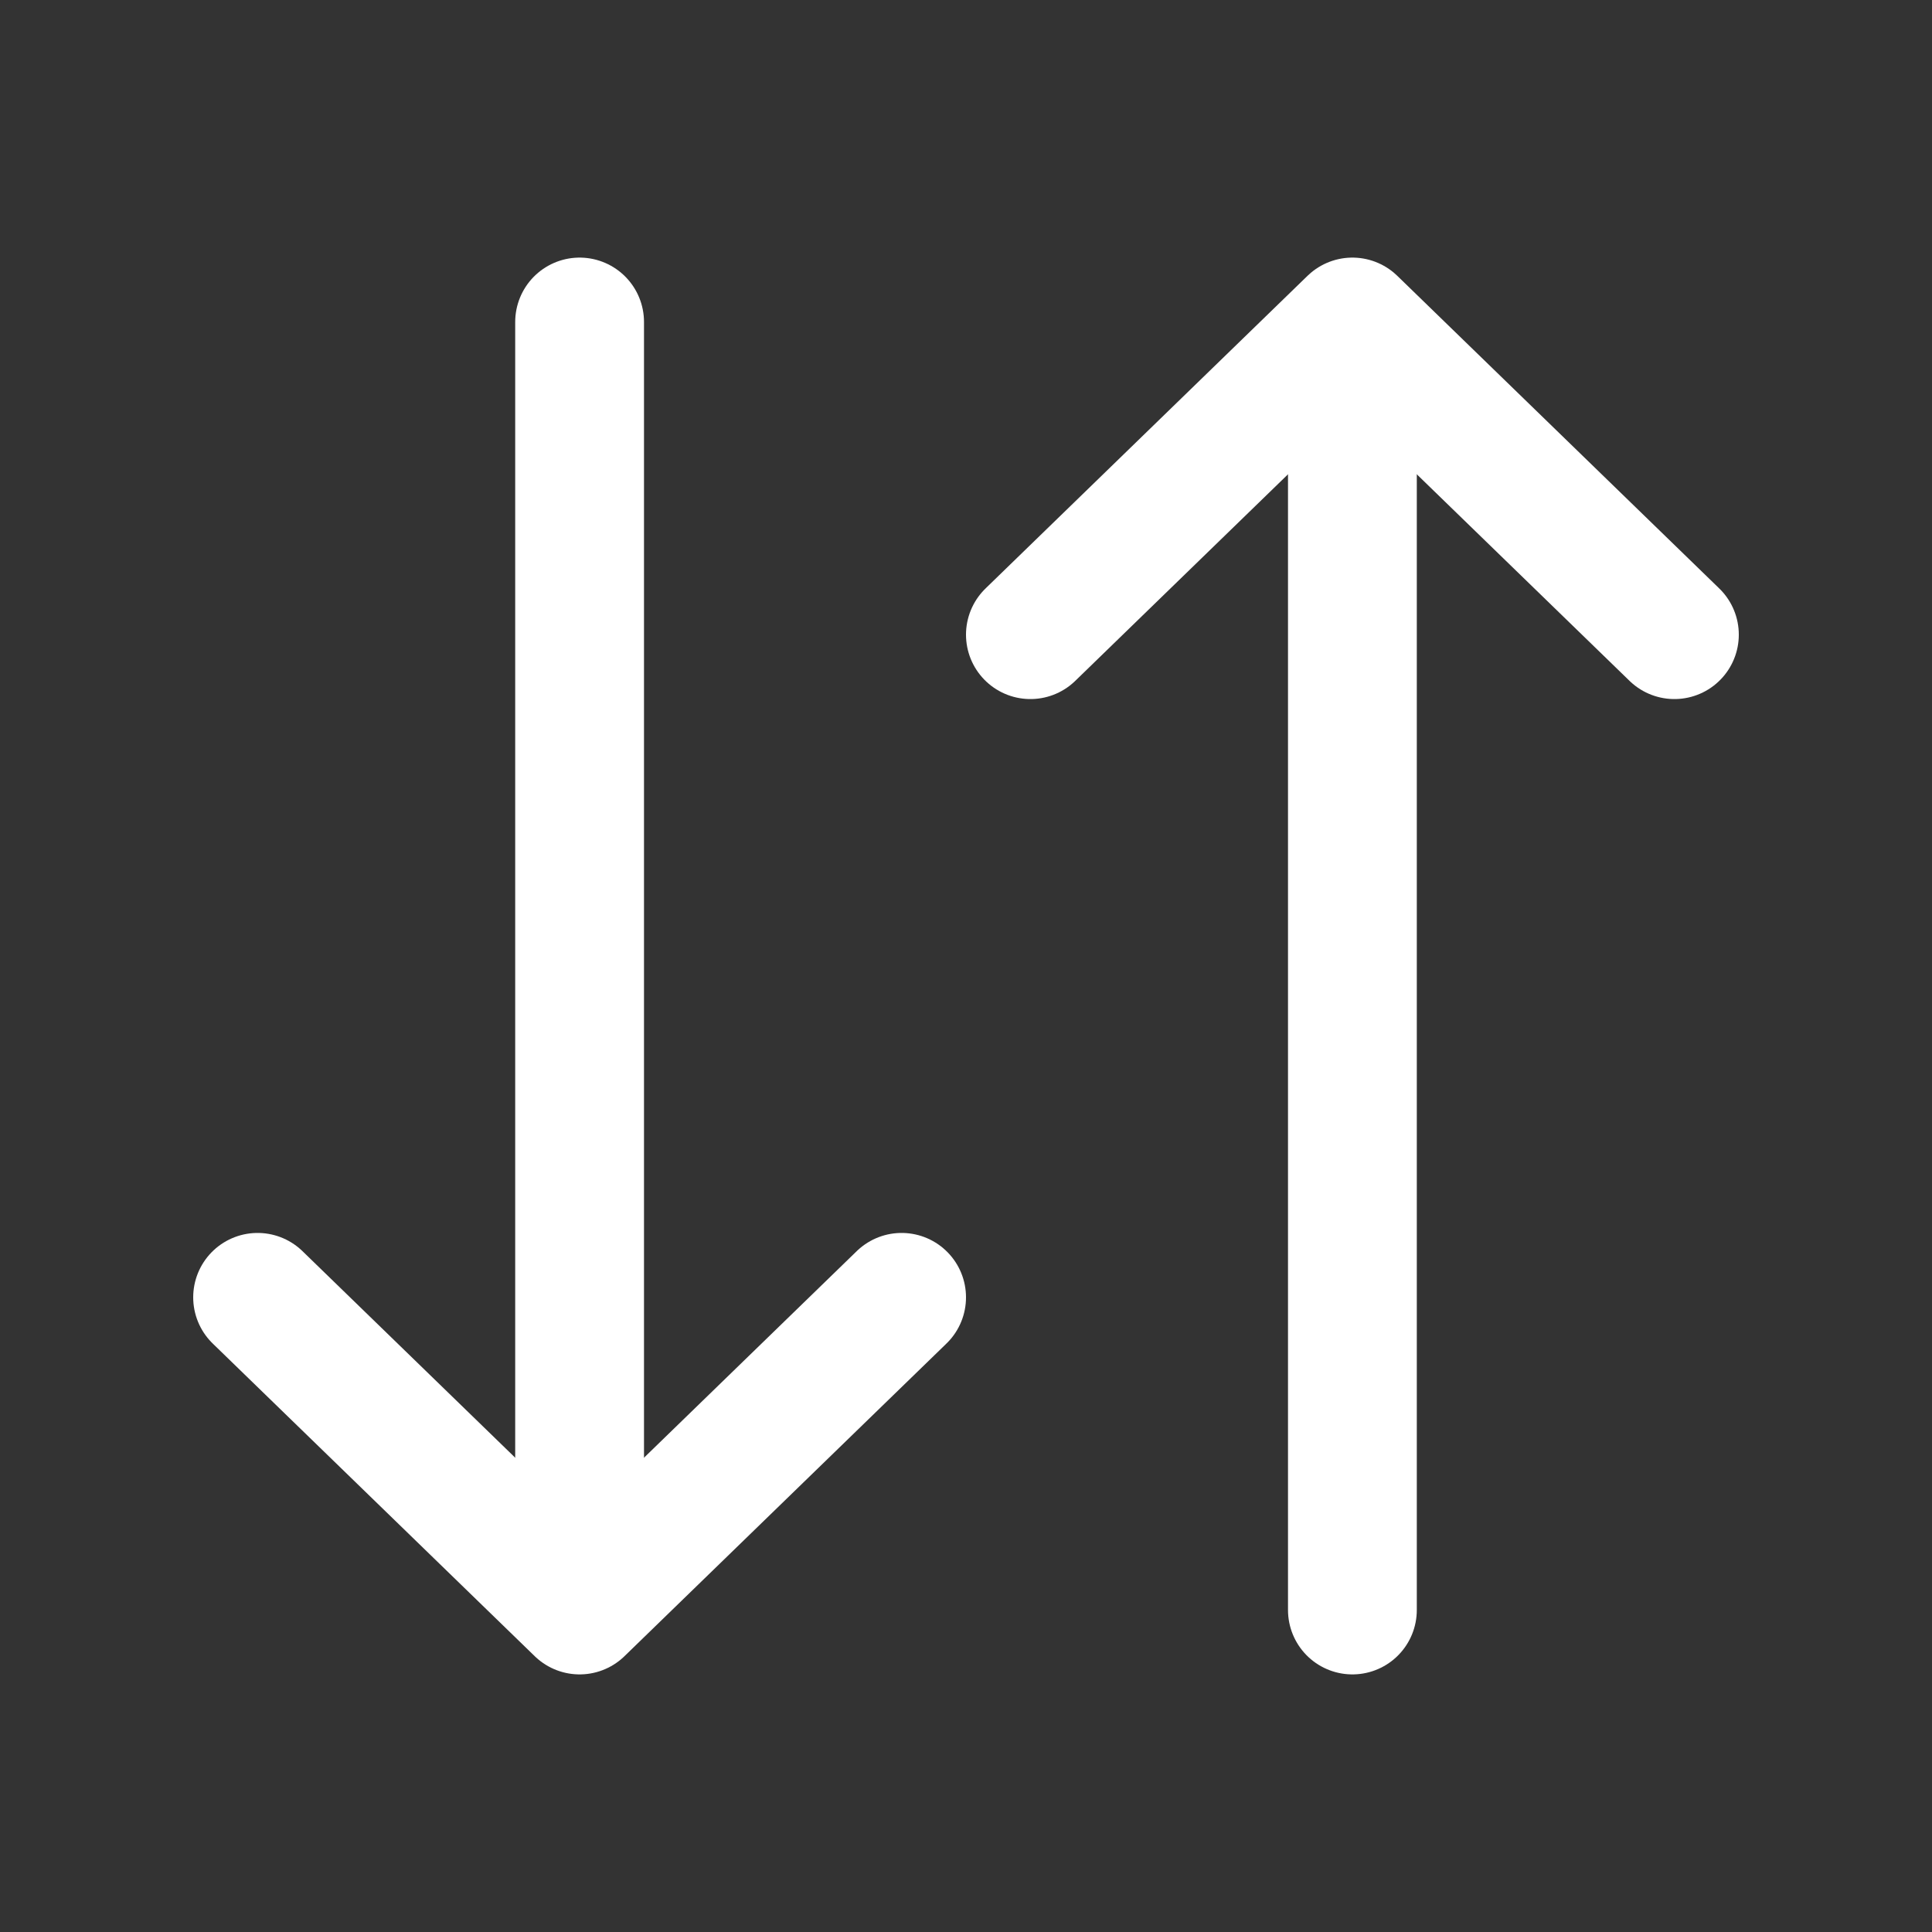 <svg width="30" height="30" viewBox="0 0 30 30" fill="none" xmlns="http://www.w3.org/2000/svg">
<rect x="0" y="0" width="30" height="30" fill="#333333" stroke="none"/>
<path d="M9 23.016L9 5" stroke="white" stroke-width="2" stroke-linecap="round" stroke-linejoin="round"/>
<path d="M4 20.145L9 25L14 20.145" stroke="white" stroke-width="2" stroke-linecap="round" stroke-linejoin="round"/>
<path d="M21 6.984L21 25" stroke="white" stroke-width="2" stroke-linecap="round" stroke-linejoin="round"/>
<path d="M16 9.855L21 5L26 9.855" stroke="white" stroke-width="2" stroke-linecap="round" stroke-linejoin="round"/>
</svg>
